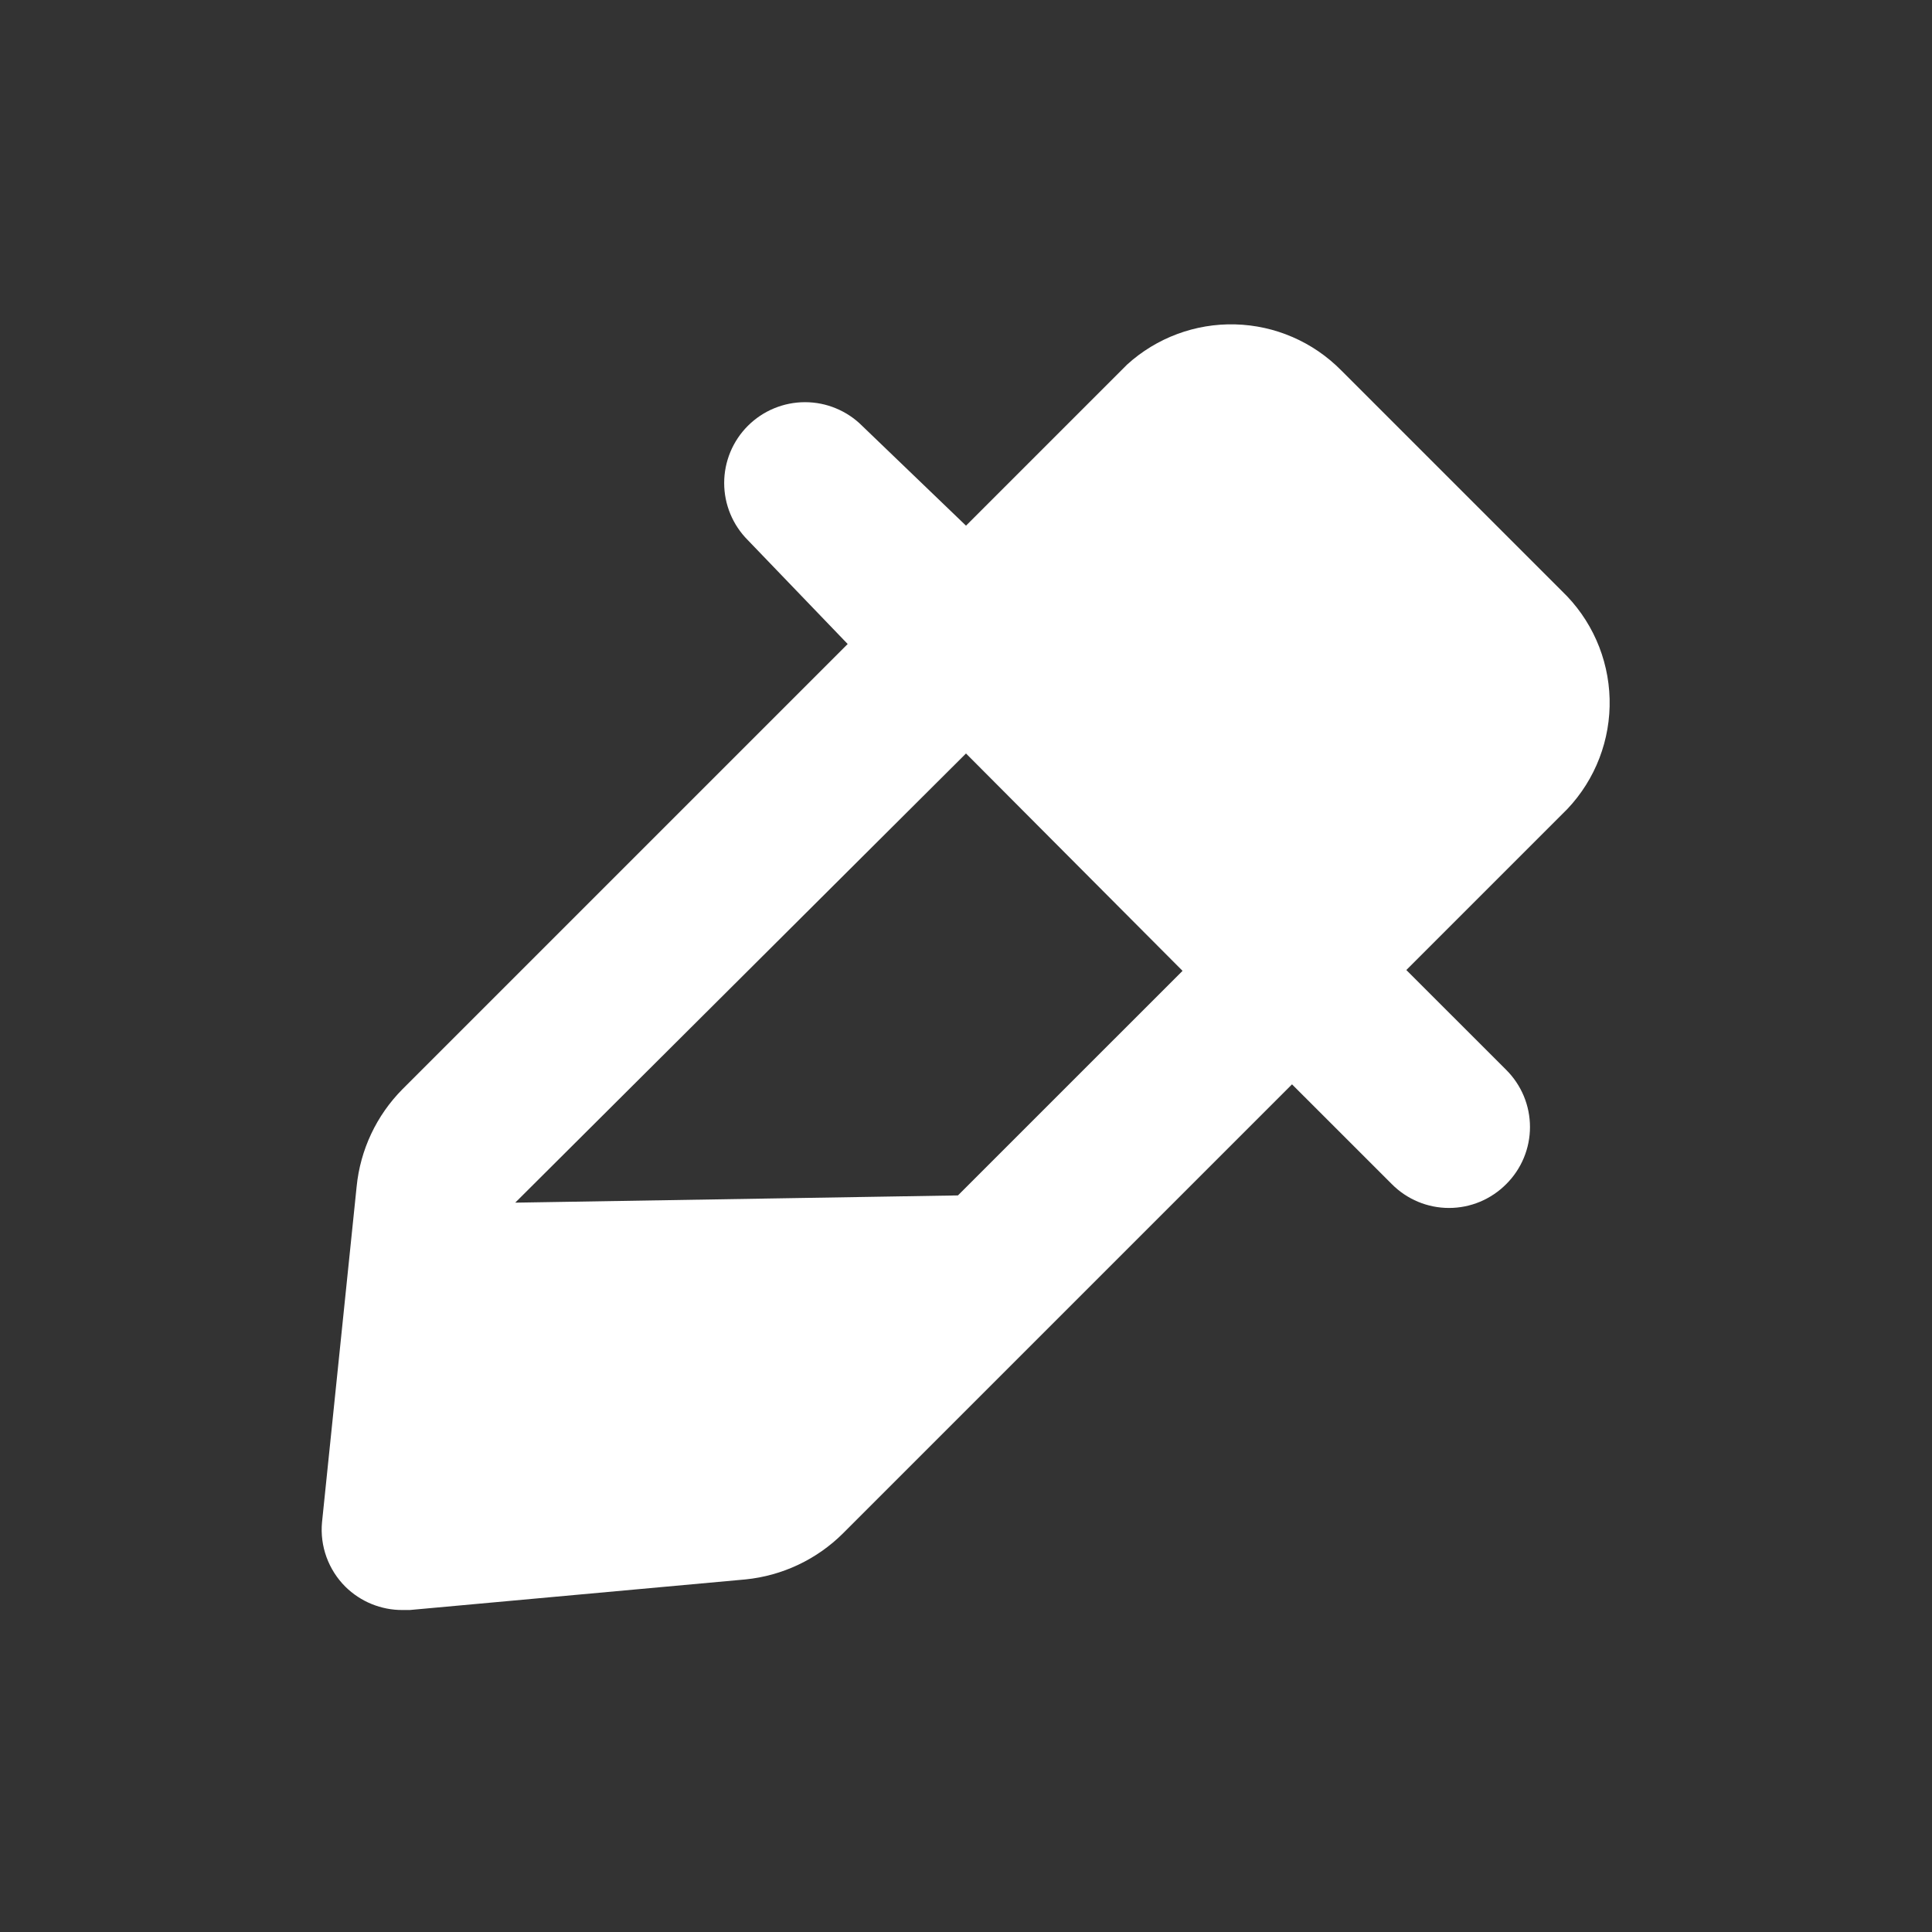 <svg width="59" height="59" viewBox="0 0 59 59" fill="none" xmlns="http://www.w3.org/2000/svg">
<rect x="0" y="0" width="59" height="59" fill="#333333" stroke="none"/>
<path d="M47.692 18.044L40.956 11.308C40.099 10.441 38.94 9.938 37.721 9.906C36.502 9.874 35.318 10.315 34.417 11.136L29.5 16.053L26.329 13.005C26.1 12.775 25.828 12.594 25.528 12.47C25.229 12.345 24.908 12.282 24.584 12.282C23.929 12.282 23.301 12.542 22.838 13.005C22.609 13.234 22.427 13.506 22.303 13.805C22.179 14.105 22.115 14.426 22.115 14.75C22.115 15.405 22.375 16.032 22.838 16.495L25.887 19.667L12.292 33.261C11.497 34.063 11.002 35.113 10.891 36.236L9.834 46.487C9.8 46.847 9.847 47.21 9.97 47.55C10.094 47.89 10.29 48.199 10.546 48.454C10.776 48.682 11.049 48.862 11.348 48.984C11.648 49.106 11.968 49.169 12.292 49.167H12.513L22.764 48.233C23.887 48.121 24.938 47.626 25.739 46.831L39.456 33.114L42.505 36.162C42.733 36.392 43.005 36.575 43.305 36.7C43.604 36.825 43.926 36.889 44.25 36.889C44.575 36.889 44.896 36.825 45.196 36.7C45.495 36.575 45.767 36.392 45.996 36.162C46.226 35.934 46.409 35.662 46.534 35.362C46.659 35.062 46.723 34.741 46.723 34.417C46.723 34.092 46.659 33.771 46.534 33.471C46.409 33.172 46.226 32.9 45.996 32.671L42.947 29.623L47.864 24.706C48.723 23.799 49.187 22.588 49.155 21.34C49.122 20.091 48.596 18.906 47.692 18.044V18.044ZM15.734 36.727L29.5 23.01L36.113 29.648L29.254 36.506" fill="white"/>
</svg>
